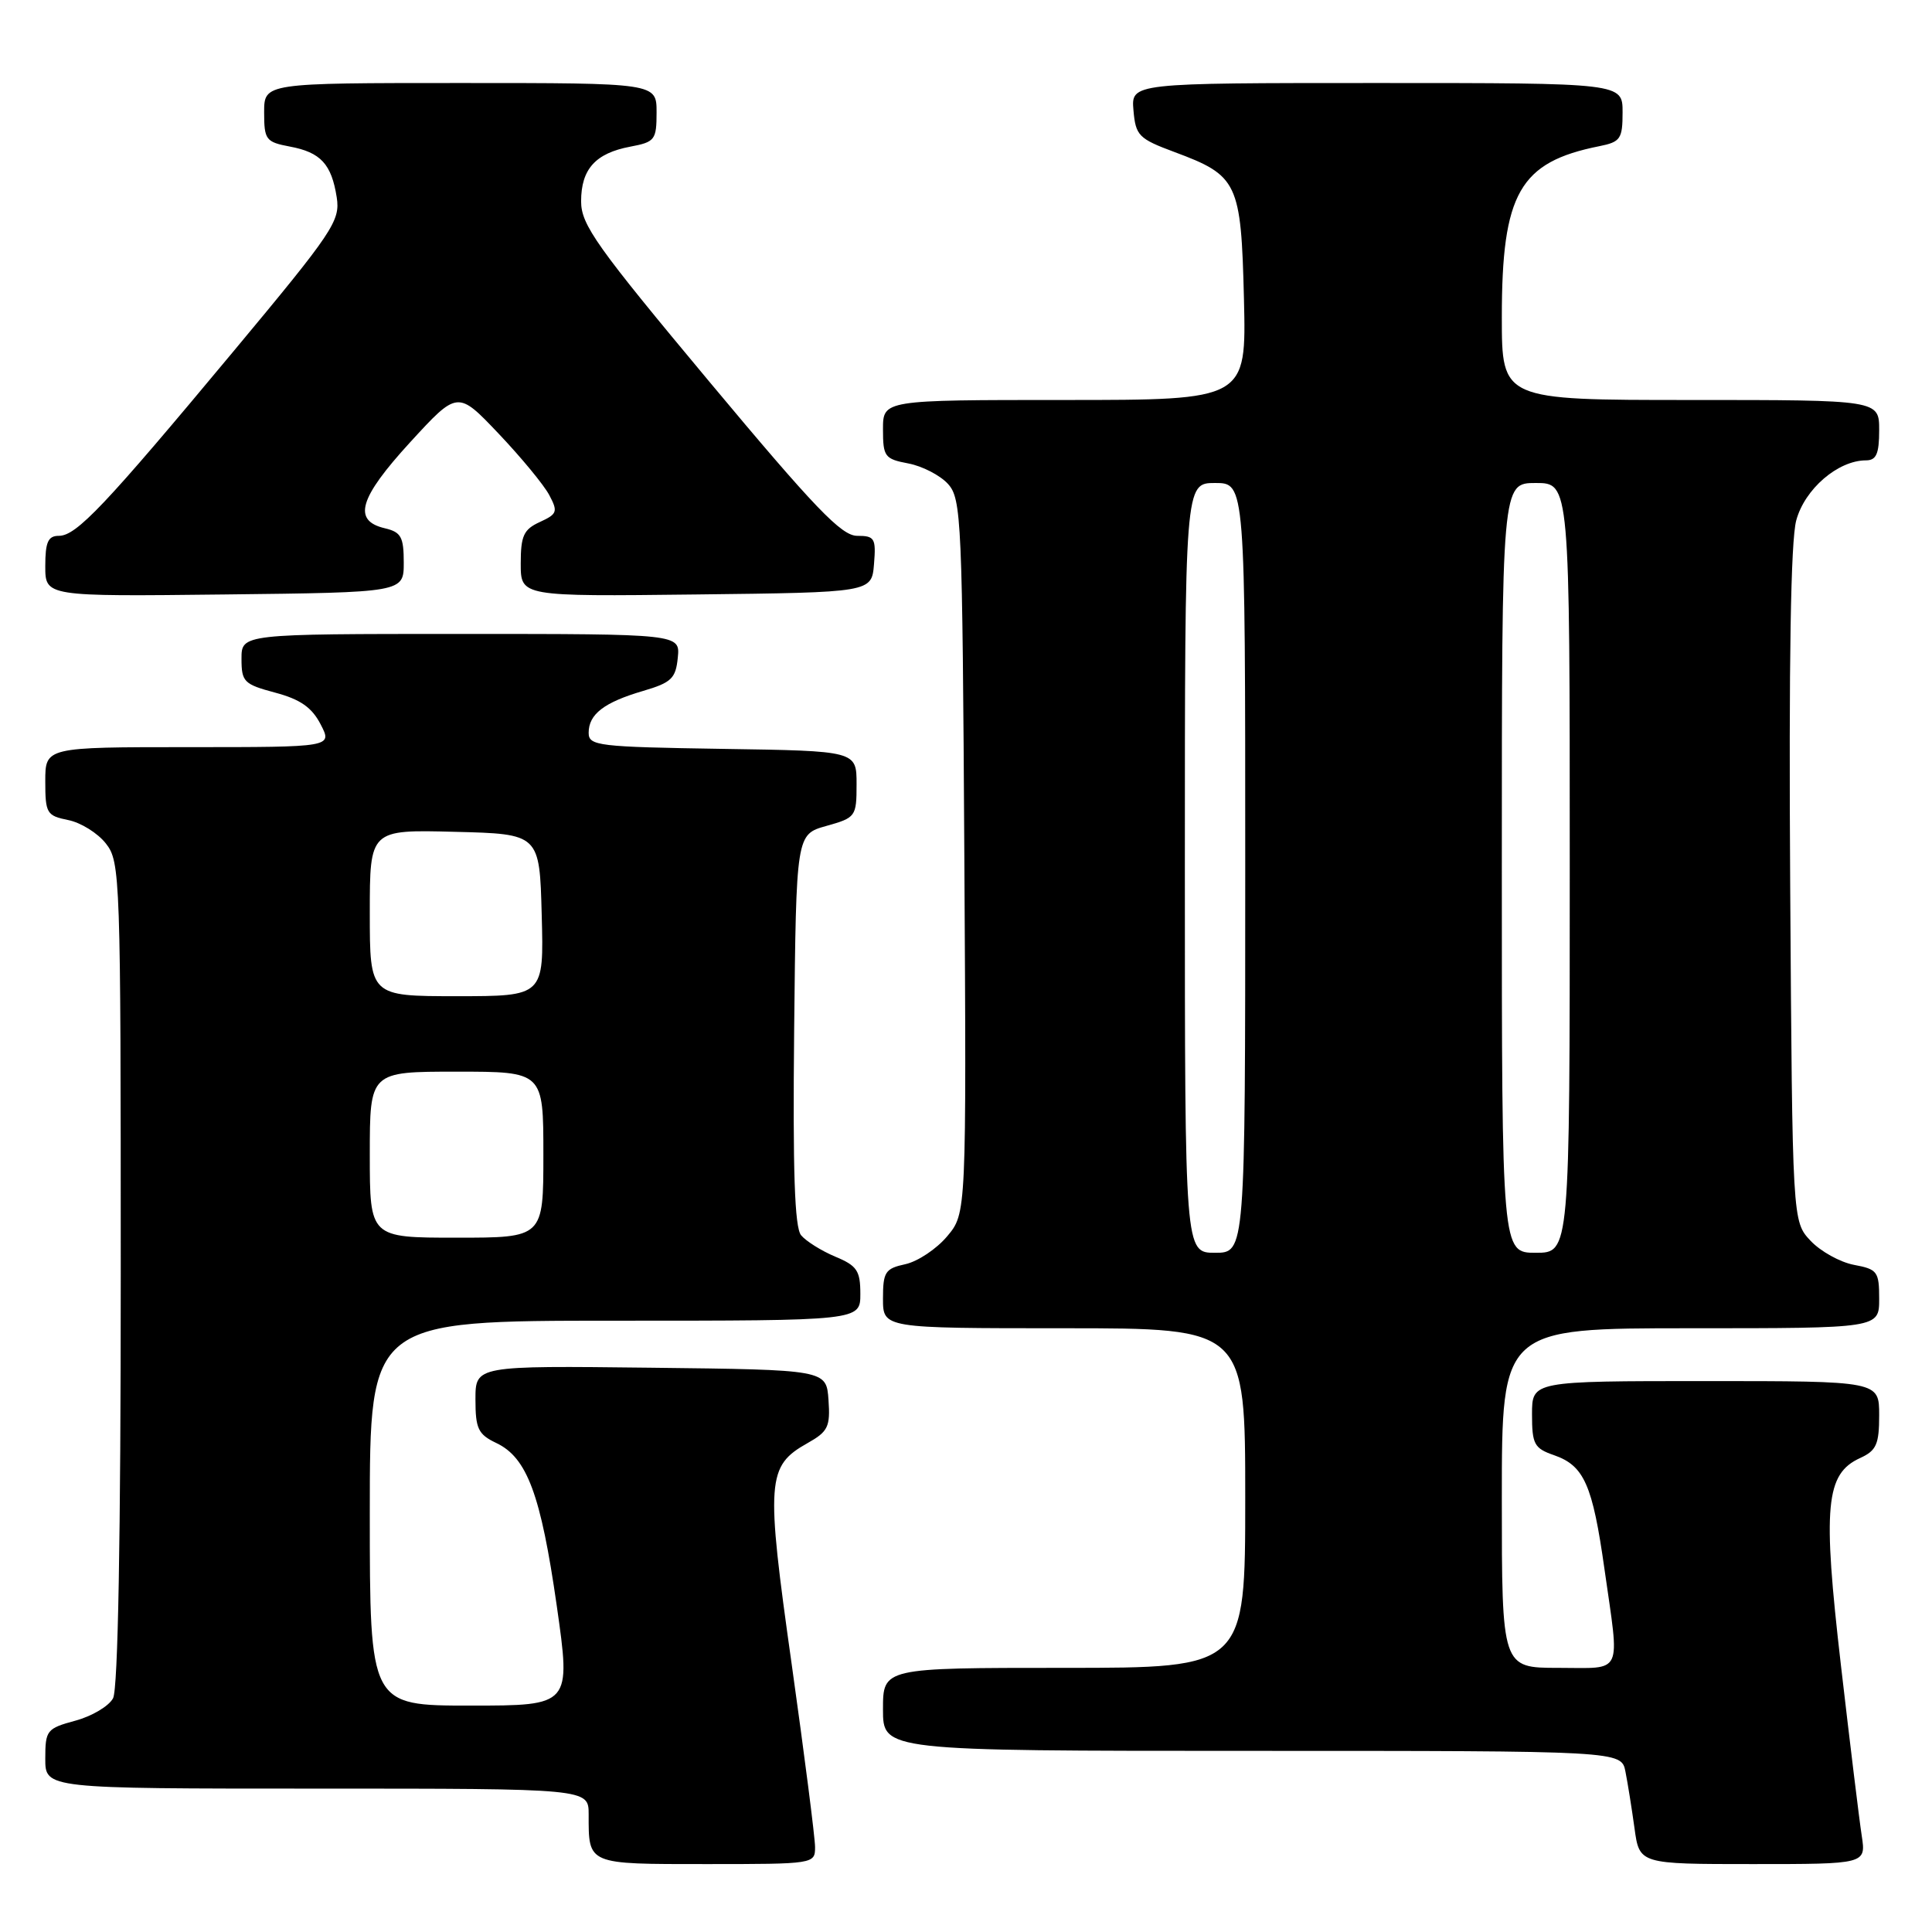 <?xml version="1.0" encoding="UTF-8" standalone="no"?>
<!DOCTYPE svg PUBLIC "-//W3C//DTD SVG 1.1//EN" "http://www.w3.org/Graphics/SVG/1.1/DTD/svg11.dtd" >
<svg xmlns="http://www.w3.org/2000/svg" xmlns:xlink="http://www.w3.org/1999/xlink" version="1.1" viewBox="0 0 256 256">
 <g >
 <path fill="currentColor"
d=" M 108.00 244.75 C 108.00 243.51 106.60 232.60 104.90 220.50 C 101.46 196.13 101.59 194.26 107.02 191.21 C 109.72 189.69 110.03 189.05 109.78 185.50 C 109.50 181.50 109.50 181.50 86.25 181.23 C 63.00 180.96 63.00 180.96 63.00 185.43 C 63.00 189.31 63.36 190.06 65.75 191.20 C 69.84 193.13 71.66 198.04 73.77 212.75 C 75.66 226.00 75.66 226.00 62.33 226.00 C 49.00 226.00 49.00 226.00 49.00 200.50 C 49.00 175.00 49.00 175.00 81.50 175.00 C 114.00 175.00 114.00 175.00 114.00 171.45 C 114.00 168.37 113.56 167.71 110.67 166.51 C 108.84 165.74 106.81 164.47 106.15 163.68 C 105.29 162.64 105.04 155.23 105.23 136.41 C 105.50 110.56 105.50 110.56 109.50 109.44 C 113.39 108.35 113.50 108.20 113.50 103.91 C 113.50 99.50 113.50 99.50 95.75 99.23 C 79.23 98.97 78.00 98.83 78.00 97.10 C 78.00 94.64 80.03 93.07 85.22 91.55 C 88.96 90.45 89.54 89.90 89.81 87.15 C 90.13 84.00 90.13 84.00 61.06 84.00 C 32.00 84.00 32.00 84.00 32.00 87.29 C 32.00 90.35 32.32 90.67 36.47 91.78 C 39.80 92.67 41.33 93.74 42.49 95.99 C 44.05 99.00 44.05 99.00 25.03 99.00 C 6.00 99.00 6.00 99.00 6.00 103.53 C 6.00 107.76 6.19 108.09 9.03 108.66 C 10.70 108.99 12.95 110.39 14.03 111.77 C 15.94 114.19 16.00 116.07 16.00 168.70 C 16.00 203.68 15.64 223.81 14.98 225.03 C 14.42 226.08 12.17 227.41 9.98 228.00 C 6.19 229.03 6.00 229.27 6.00 233.04 C 6.00 237.00 6.00 237.00 42.00 237.00 C 78.00 237.00 78.00 237.00 78.00 240.42 C 78.00 247.11 77.74 247.00 93.61 247.00 C 107.87 247.00 108.00 246.98 108.00 244.75 Z  M 246.69 243.25 C 246.37 241.19 245.13 231.01 243.93 220.64 C 241.49 199.55 241.89 195.28 246.49 193.19 C 248.63 192.21 249.00 191.38 249.00 187.52 C 249.00 183.00 249.00 183.00 226.00 183.00 C 203.00 183.00 203.00 183.00 203.00 187.40 C 203.00 191.37 203.29 191.91 205.92 192.82 C 209.90 194.21 211.02 196.72 212.60 207.91 C 214.63 222.19 215.18 221.00 206.50 221.00 C 199.00 221.00 199.00 221.00 199.00 198.50 C 199.00 176.00 199.00 176.00 224.00 176.00 C 249.00 176.00 249.00 176.00 249.00 172.11 C 249.00 168.49 248.77 168.18 245.66 167.60 C 243.82 167.25 241.24 165.82 239.91 164.41 C 237.50 161.84 237.50 161.84 237.21 117.42 C 237.02 87.62 237.28 71.67 238.01 68.96 C 239.13 64.80 243.53 61.01 247.25 61.00 C 248.62 61.00 249.00 60.14 249.00 57.00 C 249.00 53.00 249.00 53.00 224.00 53.00 C 199.00 53.00 199.00 53.00 199.00 42.02 C 199.00 25.59 201.35 21.48 211.92 19.37 C 214.72 18.81 215.00 18.40 215.00 14.88 C 215.00 11.00 215.00 11.00 182.44 11.00 C 149.88 11.00 149.88 11.00 150.19 14.62 C 150.48 17.97 150.88 18.38 155.61 20.14 C 164.03 23.27 164.45 24.15 164.83 39.60 C 165.15 53.00 165.15 53.00 141.08 53.00 C 117.00 53.00 117.00 53.00 117.00 56.89 C 117.00 60.51 117.23 60.82 120.36 61.41 C 122.21 61.76 124.57 62.98 125.61 64.12 C 127.40 66.10 127.52 68.77 127.78 113.49 C 128.06 160.78 128.06 160.78 125.50 163.82 C 124.10 165.49 121.61 167.15 119.97 167.51 C 117.29 168.09 117.00 168.54 117.00 172.08 C 117.00 176.00 117.00 176.00 141.00 176.00 C 165.00 176.00 165.00 176.00 165.00 198.50 C 165.00 221.00 165.00 221.00 141.00 221.00 C 117.00 221.00 117.00 221.00 117.00 226.50 C 117.00 232.00 117.00 232.00 165.92 232.00 C 214.84 232.00 214.84 232.00 215.38 234.75 C 215.68 236.26 216.22 239.64 216.58 242.25 C 217.23 247.00 217.23 247.00 232.24 247.00 C 247.26 247.00 247.26 247.00 246.69 243.25 Z  M 53.50 74.55 C 53.50 71.15 53.15 70.51 51.00 70.00 C 46.69 68.99 47.57 66.01 54.33 58.62 C 60.64 51.74 60.64 51.74 66.07 57.46 C 69.06 60.61 72.08 64.27 72.78 65.60 C 73.95 67.80 73.84 68.11 71.53 69.17 C 69.39 70.15 69.00 70.98 69.00 74.68 C 69.00 79.04 69.00 79.04 92.25 78.77 C 115.50 78.50 115.50 78.50 115.81 74.75 C 116.09 71.32 115.90 71.00 113.58 71.00 C 111.50 71.00 107.96 67.31 94.02 50.61 C 79.04 32.66 77.00 29.80 77.00 26.68 C 77.00 22.41 78.90 20.30 83.53 19.43 C 86.78 18.82 87.00 18.53 87.00 14.89 C 87.00 11.00 87.00 11.00 61.00 11.00 C 35.00 11.00 35.00 11.00 35.00 14.89 C 35.00 18.52 35.23 18.82 38.40 19.42 C 42.49 20.18 43.93 21.74 44.62 26.16 C 45.10 29.27 44.15 30.69 30.98 46.50 C 13.86 67.06 10.13 71.00 7.80 71.00 C 6.37 71.00 6.00 71.82 6.00 75.02 C 6.00 79.04 6.00 79.04 29.75 78.77 C 53.50 78.50 53.50 78.50 53.50 74.55 Z  M 49.00 153.00 C 49.00 142.00 49.00 142.00 60.50 142.00 C 72.00 142.00 72.00 142.00 72.00 153.00 C 72.00 164.00 72.00 164.00 60.50 164.00 C 49.00 164.00 49.00 164.00 49.00 153.00 Z  M 49.00 120.97 C 49.00 109.93 49.00 109.93 60.25 110.22 C 71.50 110.50 71.50 110.50 71.78 121.25 C 72.07 132.00 72.07 132.00 60.53 132.00 C 49.00 132.00 49.00 132.00 49.00 120.97 Z  M 157.00 115.00 C 157.00 64.00 157.00 64.00 161.00 64.00 C 165.00 64.00 165.00 64.00 165.00 115.00 C 165.00 166.00 165.00 166.00 161.00 166.00 C 157.00 166.00 157.00 166.00 157.00 115.00 Z  M 199.00 115.00 C 199.00 64.00 199.00 64.00 203.50 64.00 C 208.00 64.00 208.00 64.00 208.00 115.00 C 208.00 166.00 208.00 166.00 203.50 166.00 C 199.00 166.00 199.00 166.00 199.00 115.00 Z "/>
</g>
</svg>